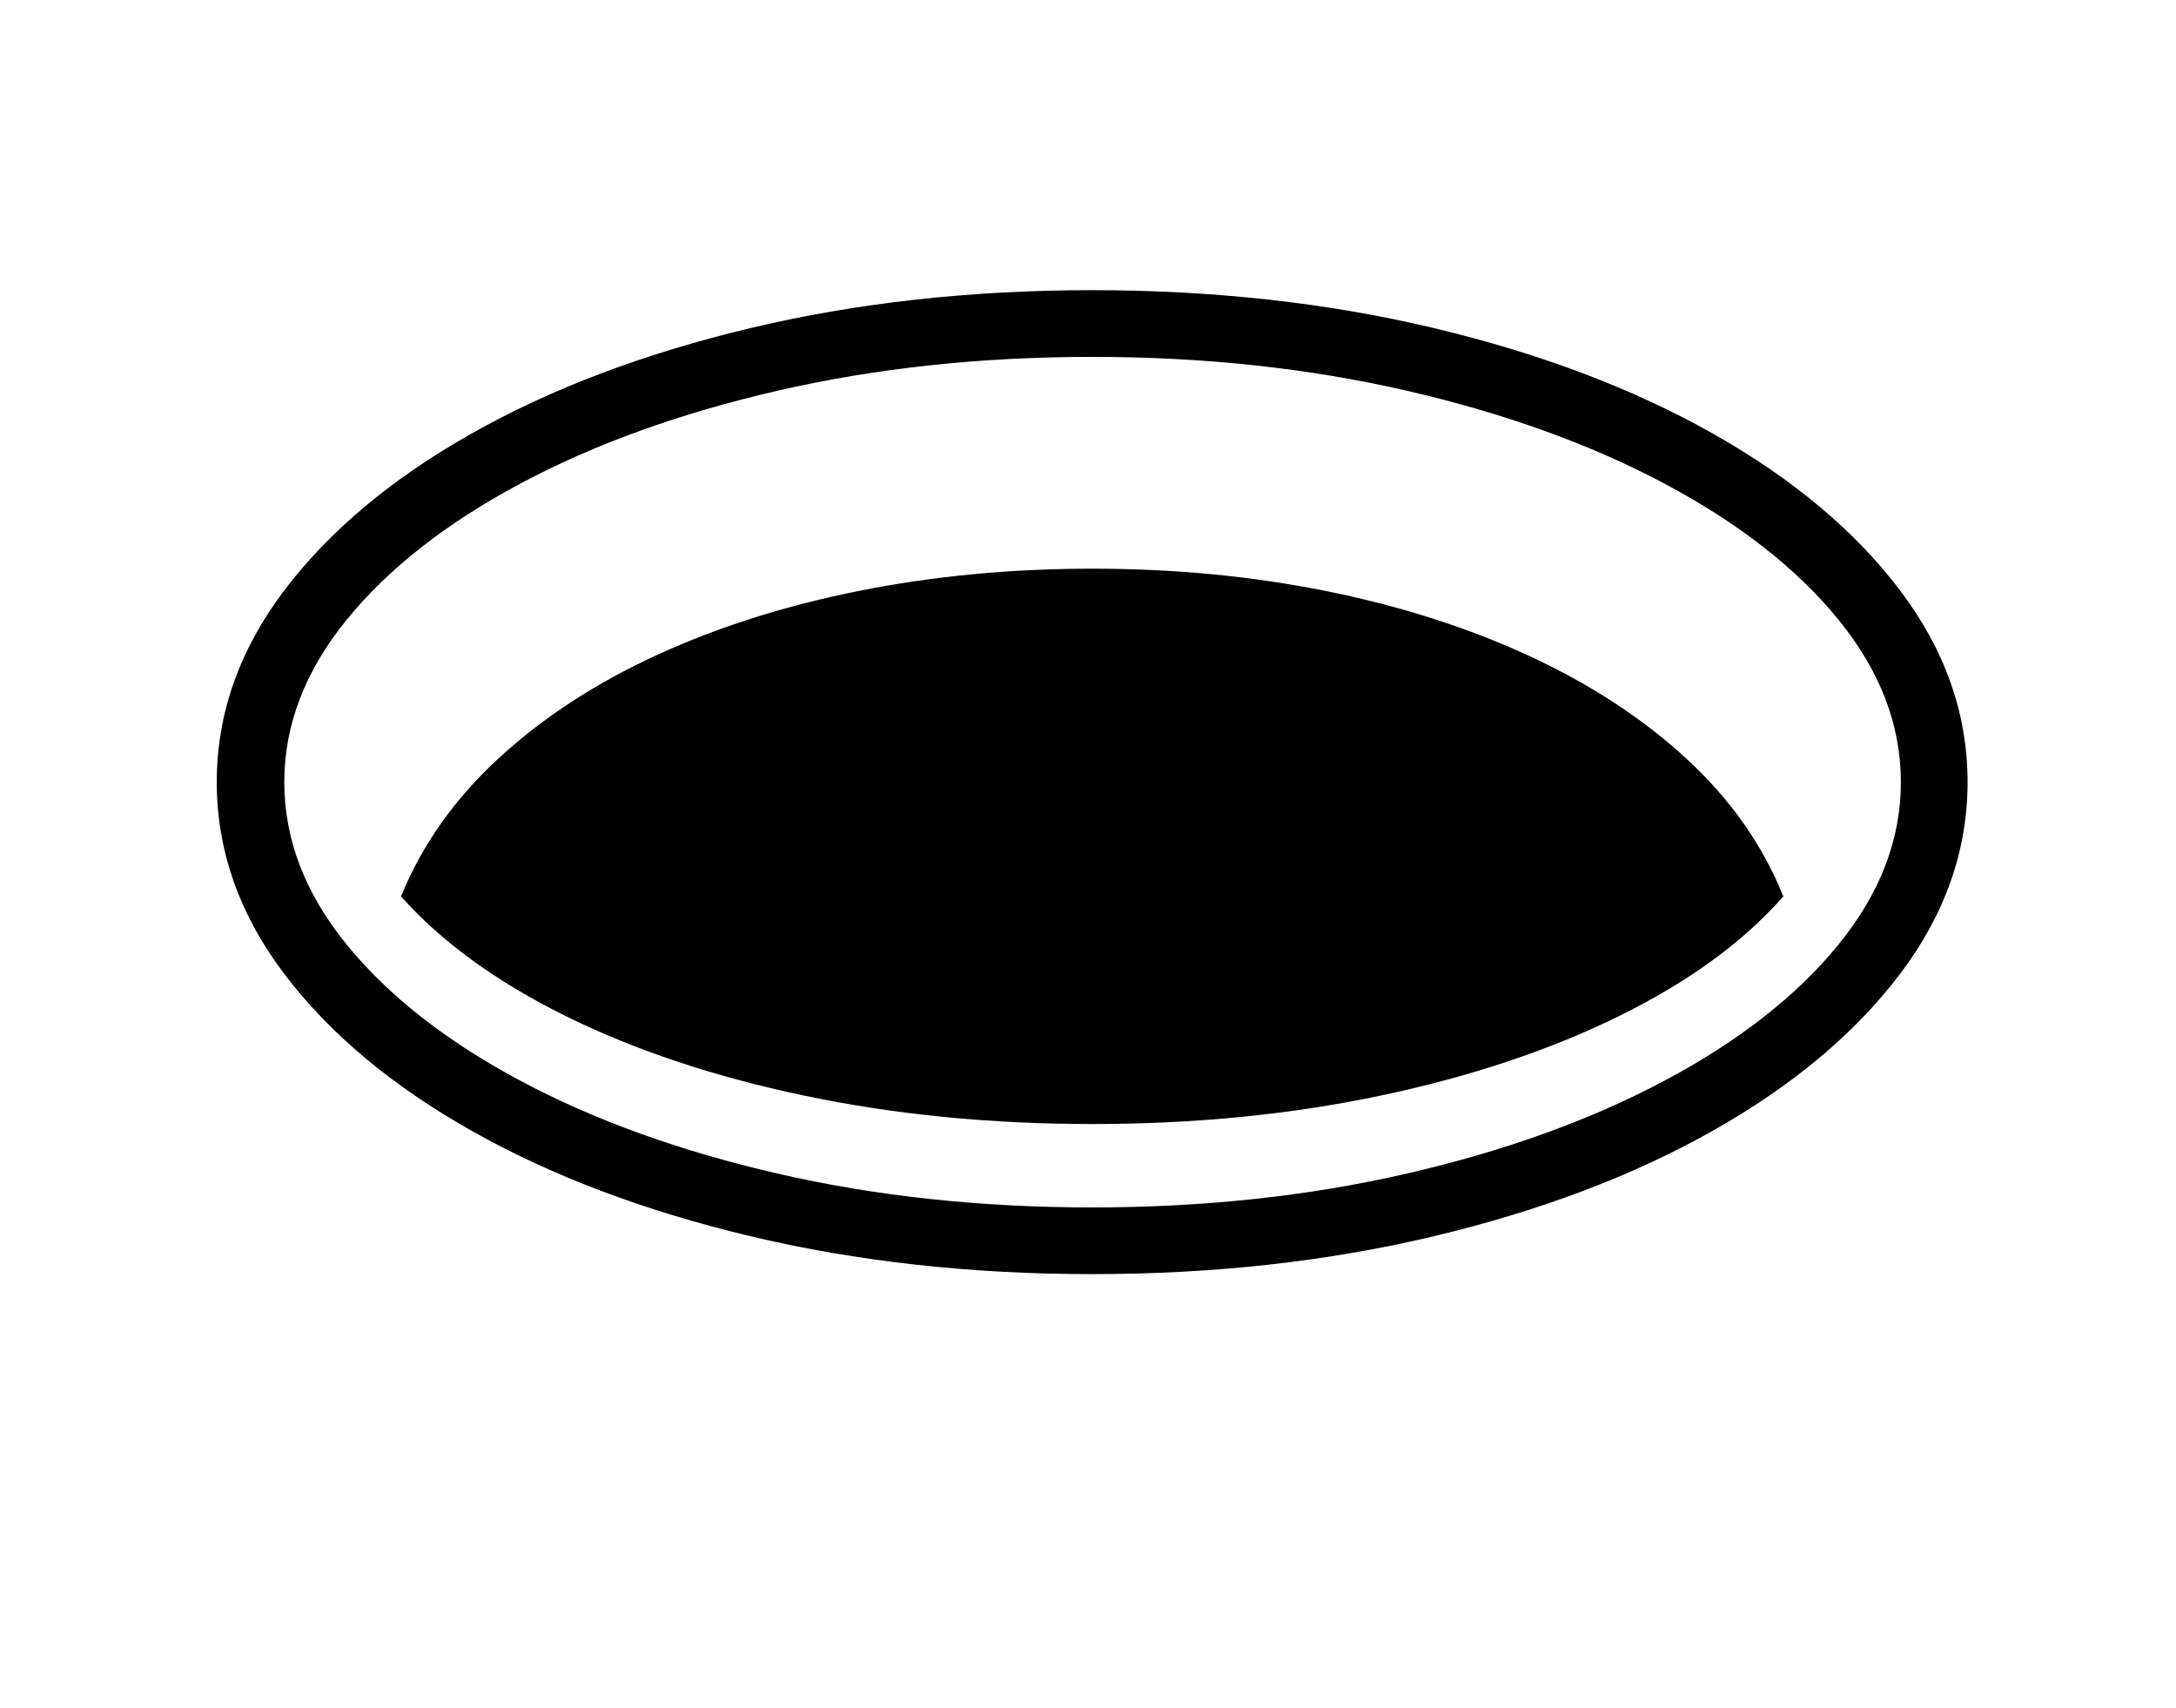<svg xmlns="http://www.w3.org/2000/svg" viewBox="-10 0 2610 2048"><path d="M1300 1528q-219 0-410-45.5T555.5 1356 331 1168t-81-230 81-230 224.5-188T890 393.5t410-45.5 410 45.5T2044.5 520 2269 708t81 230-81 230-224.5 188-334.5 126.5-410 45.5zm0-180q-183 0-345-34t-286.5-95.5T471 1075q38-93 117.5-166T778 785.5t243-77 279-26.5q148 0 281.5 27t243.5 78 188.5 123.5T2129 1075q-72 82-197 143.5t-286.5 95.5-345.5 34zm0 100q201 0 377-40.5t309.5-111.5 208.5-163 75-195-75-195-208.5-163T1677 468.5 1300 428t-377 40.5T614 580 406 743t-75 195 75 195 208 163 309 111.5 377 40.5z"/></svg>